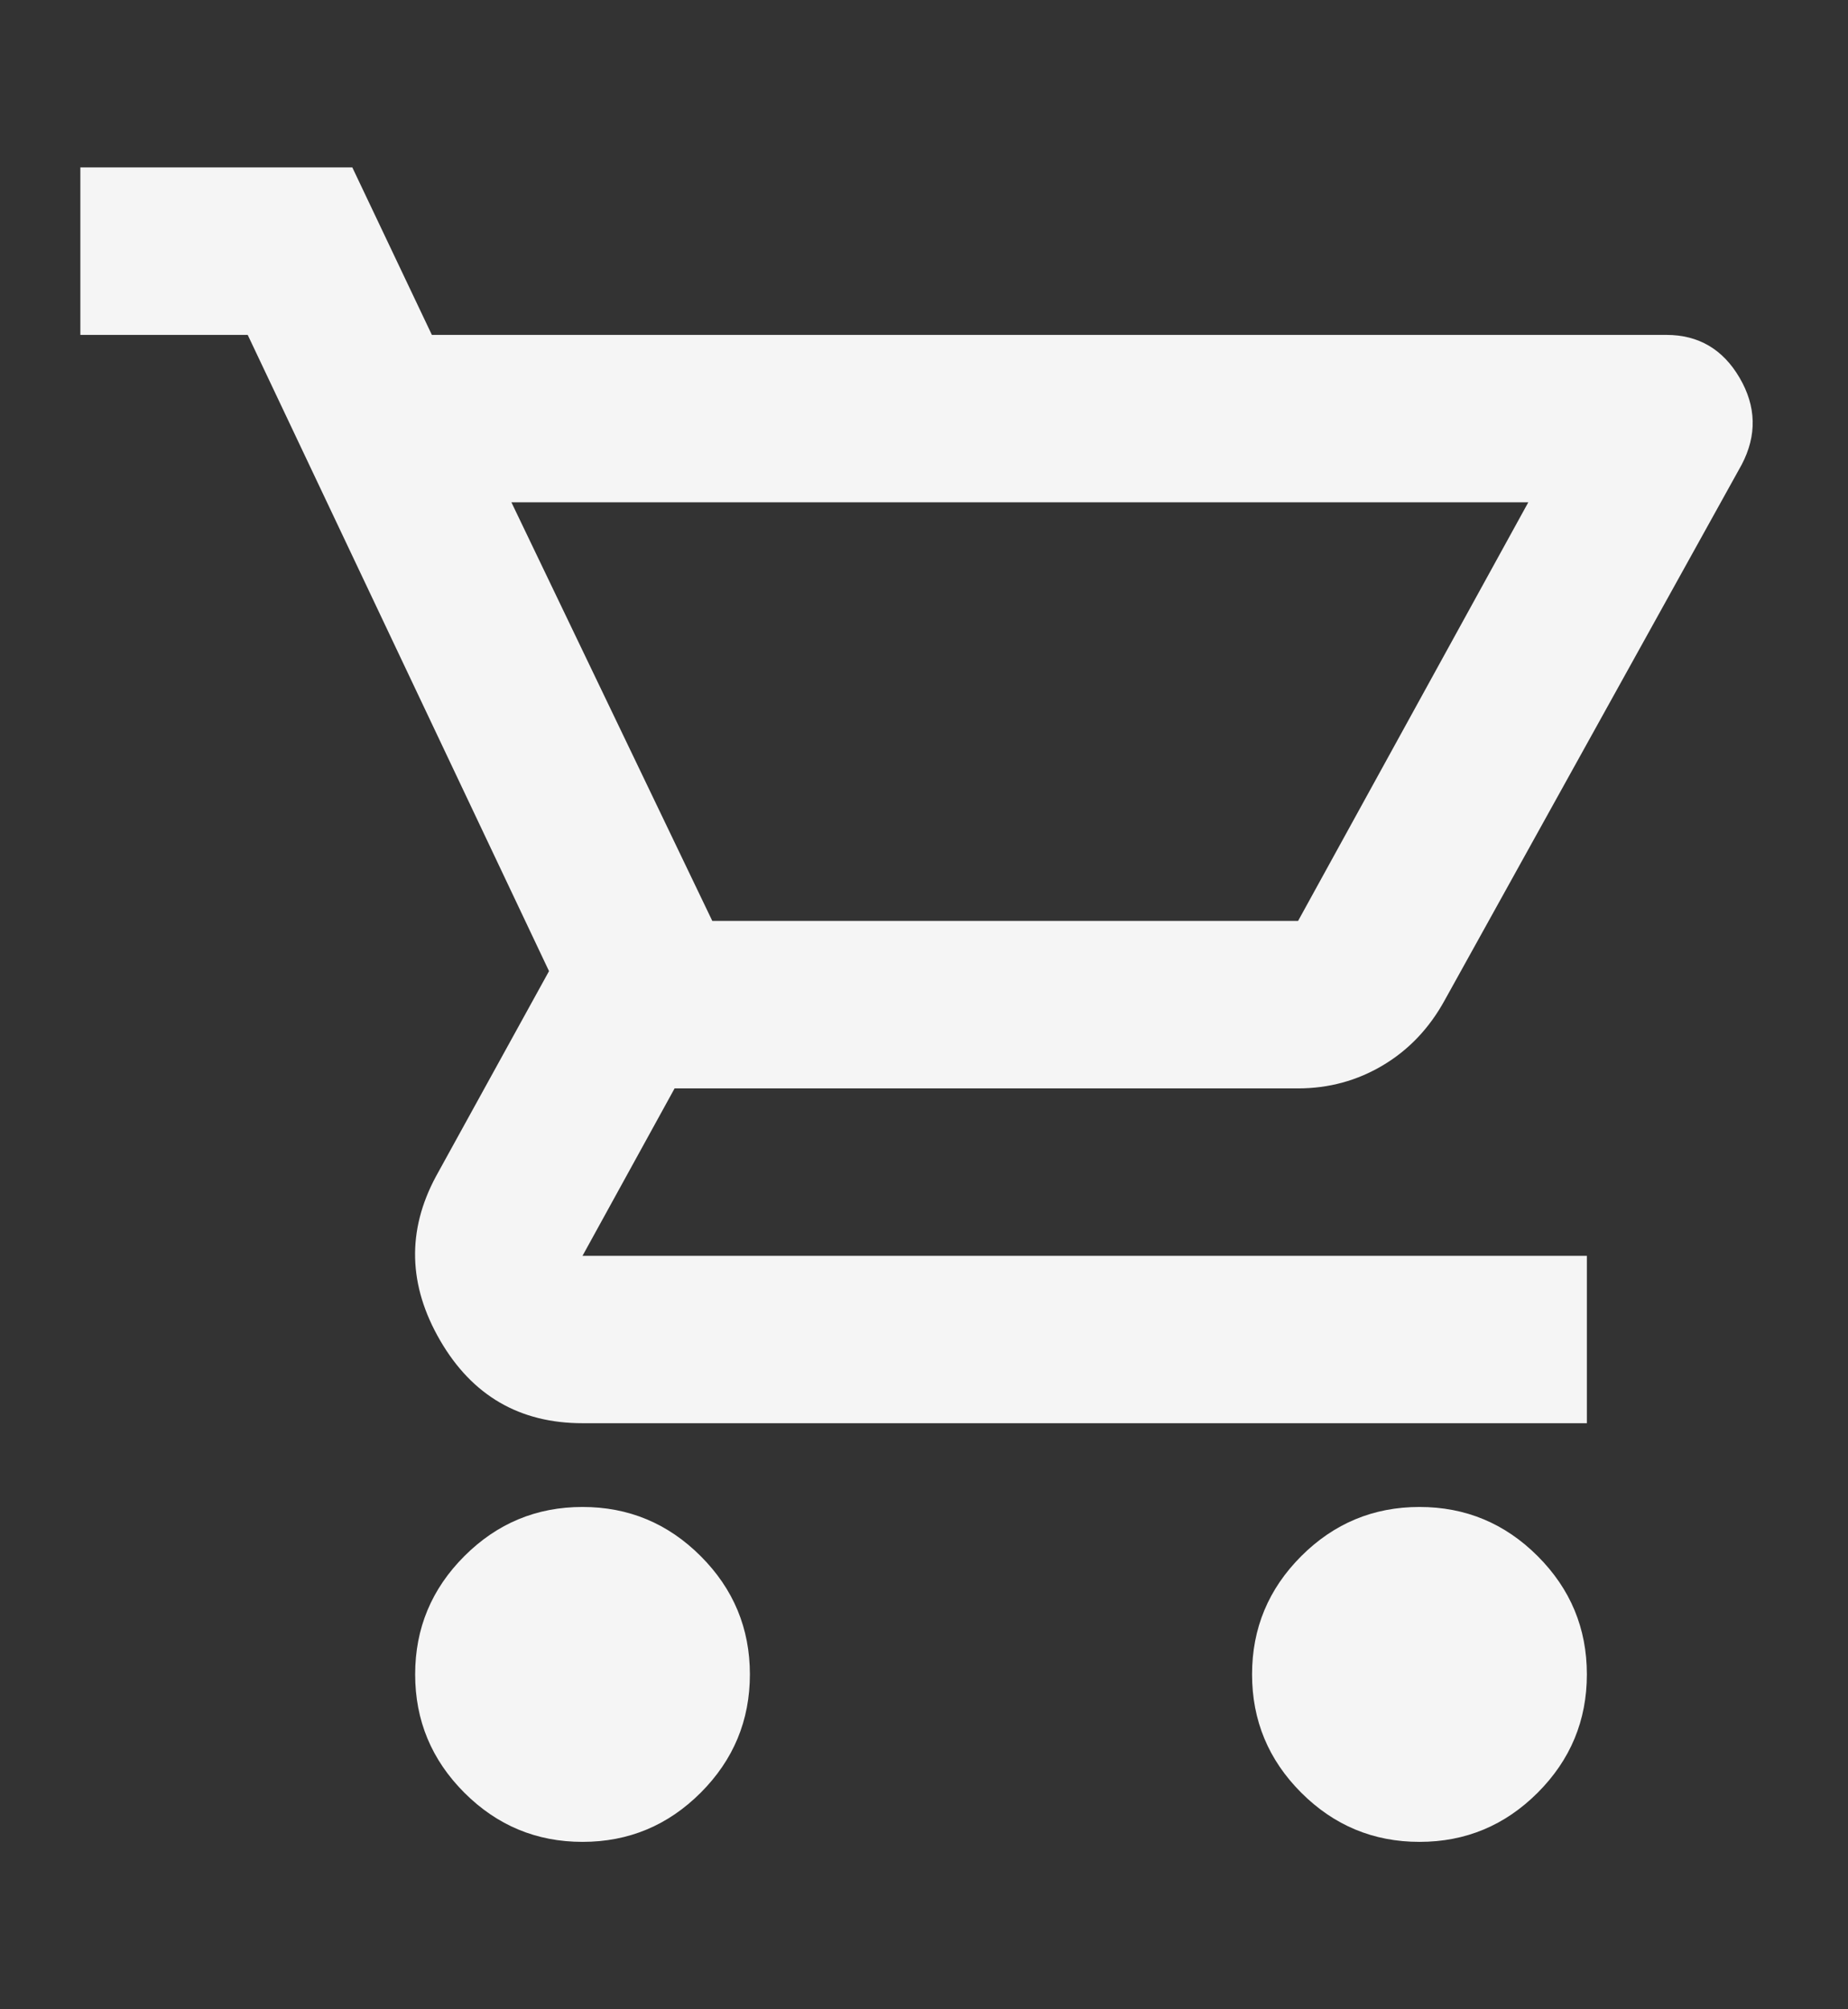 <svg width="23" height="25" viewBox="0 0 23 25" fill="none" xmlns="http://www.w3.org/2000/svg">
<rect x="0" y="0" width="23" height="25" fill="#333333" stroke="none"/>
<path d="M7.25 22.917C6.677 22.917 6.187 22.713 5.779 22.305C5.371 21.897 5.167 21.406 5.167 20.833C5.167 20.26 5.371 19.77 5.779 19.362C6.187 18.954 6.677 18.75 7.25 18.75C7.823 18.75 8.313 18.954 8.721 19.362C9.129 19.77 9.333 20.26 9.333 20.833C9.333 21.406 9.129 21.897 8.721 22.305C8.313 22.713 7.823 22.917 7.25 22.917ZM17.667 22.917C17.094 22.917 16.603 22.713 16.195 22.305C15.787 21.897 15.583 21.406 15.583 20.833C15.583 20.26 15.787 19.77 16.195 19.362C16.603 18.954 17.094 18.75 17.667 18.75C18.24 18.75 18.73 18.954 19.138 19.362C19.546 19.77 19.75 20.26 19.75 20.833C19.75 21.406 19.546 21.897 19.138 22.305C18.73 22.713 18.24 22.917 17.667 22.917ZM6.365 6.25L8.865 11.458H16.156L19.021 6.25H6.365ZM5.375 4.167H20.74C21.139 4.167 21.443 4.345 21.651 4.701C21.859 5.056 21.868 5.417 21.677 5.781L17.979 12.448C17.788 12.795 17.532 13.064 17.211 13.255C16.89 13.446 16.538 13.542 16.156 13.542H8.396L7.25 15.625H19.75V17.708H7.25C6.469 17.708 5.878 17.366 5.479 16.68C5.08 15.994 5.062 15.312 5.427 14.635L6.833 12.083L3.083 4.167H1V2.083H4.385L5.375 4.167Z" fill="#F5F5F5"/>
</svg>

